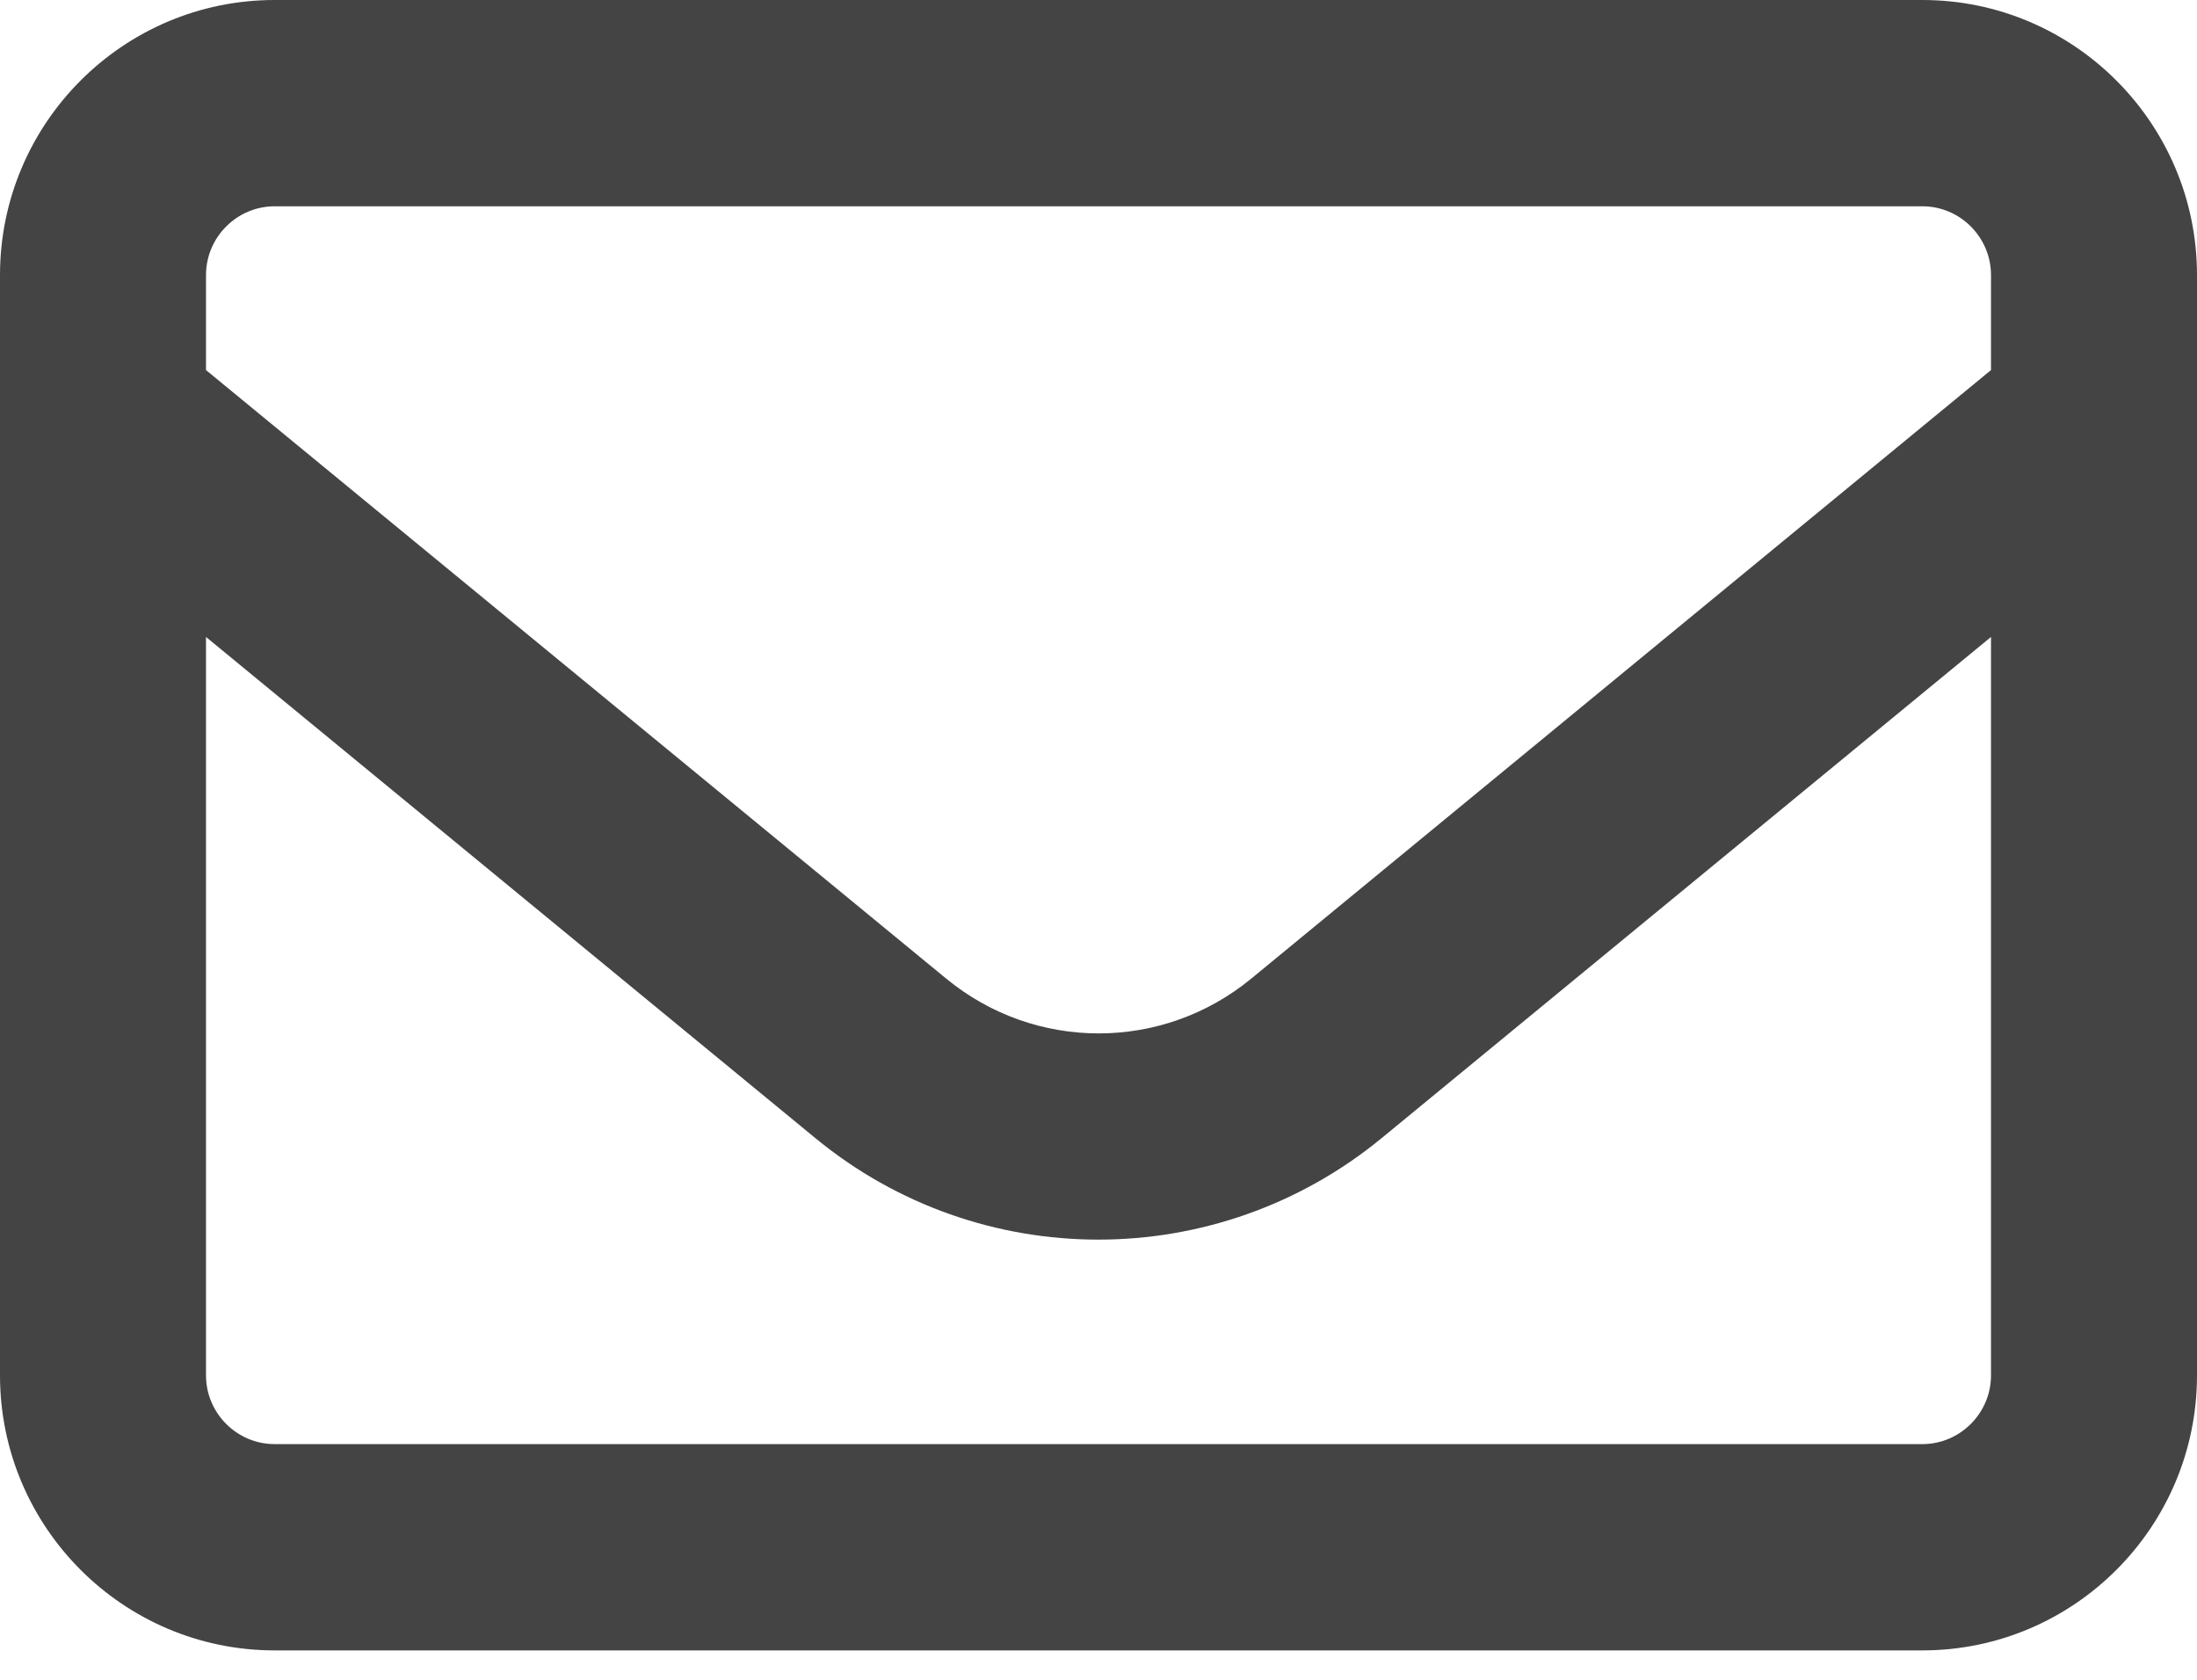 <svg width="34" height="26" viewBox="0 0 34 26" fill="none" xmlns="http://www.w3.org/2000/svg">
<path d="M4.25 3.193C3.666 3.193 3.188 3.672 3.188 4.258V5.728L14.643 15.147C16.017 16.278 17.989 16.278 19.364 15.147L30.812 5.728V4.258C30.812 3.672 30.334 3.193 29.75 3.193H4.25ZM3.188 9.859V21.288C3.188 21.873 3.666 22.352 4.25 22.352H29.75C30.334 22.352 30.812 21.873 30.812 21.288V9.859L21.383 17.615C18.833 19.711 15.161 19.711 12.617 17.615L3.188 9.859ZM0 4.258C0 1.909 1.906 0 4.25 0H29.75C32.094 0 34 1.909 34 4.258V21.288C34 23.636 32.094 25.545 29.75 25.545H4.25C1.906 25.545 0 23.636 0 21.288V4.258Z" fill="#444444"/>
</svg>

